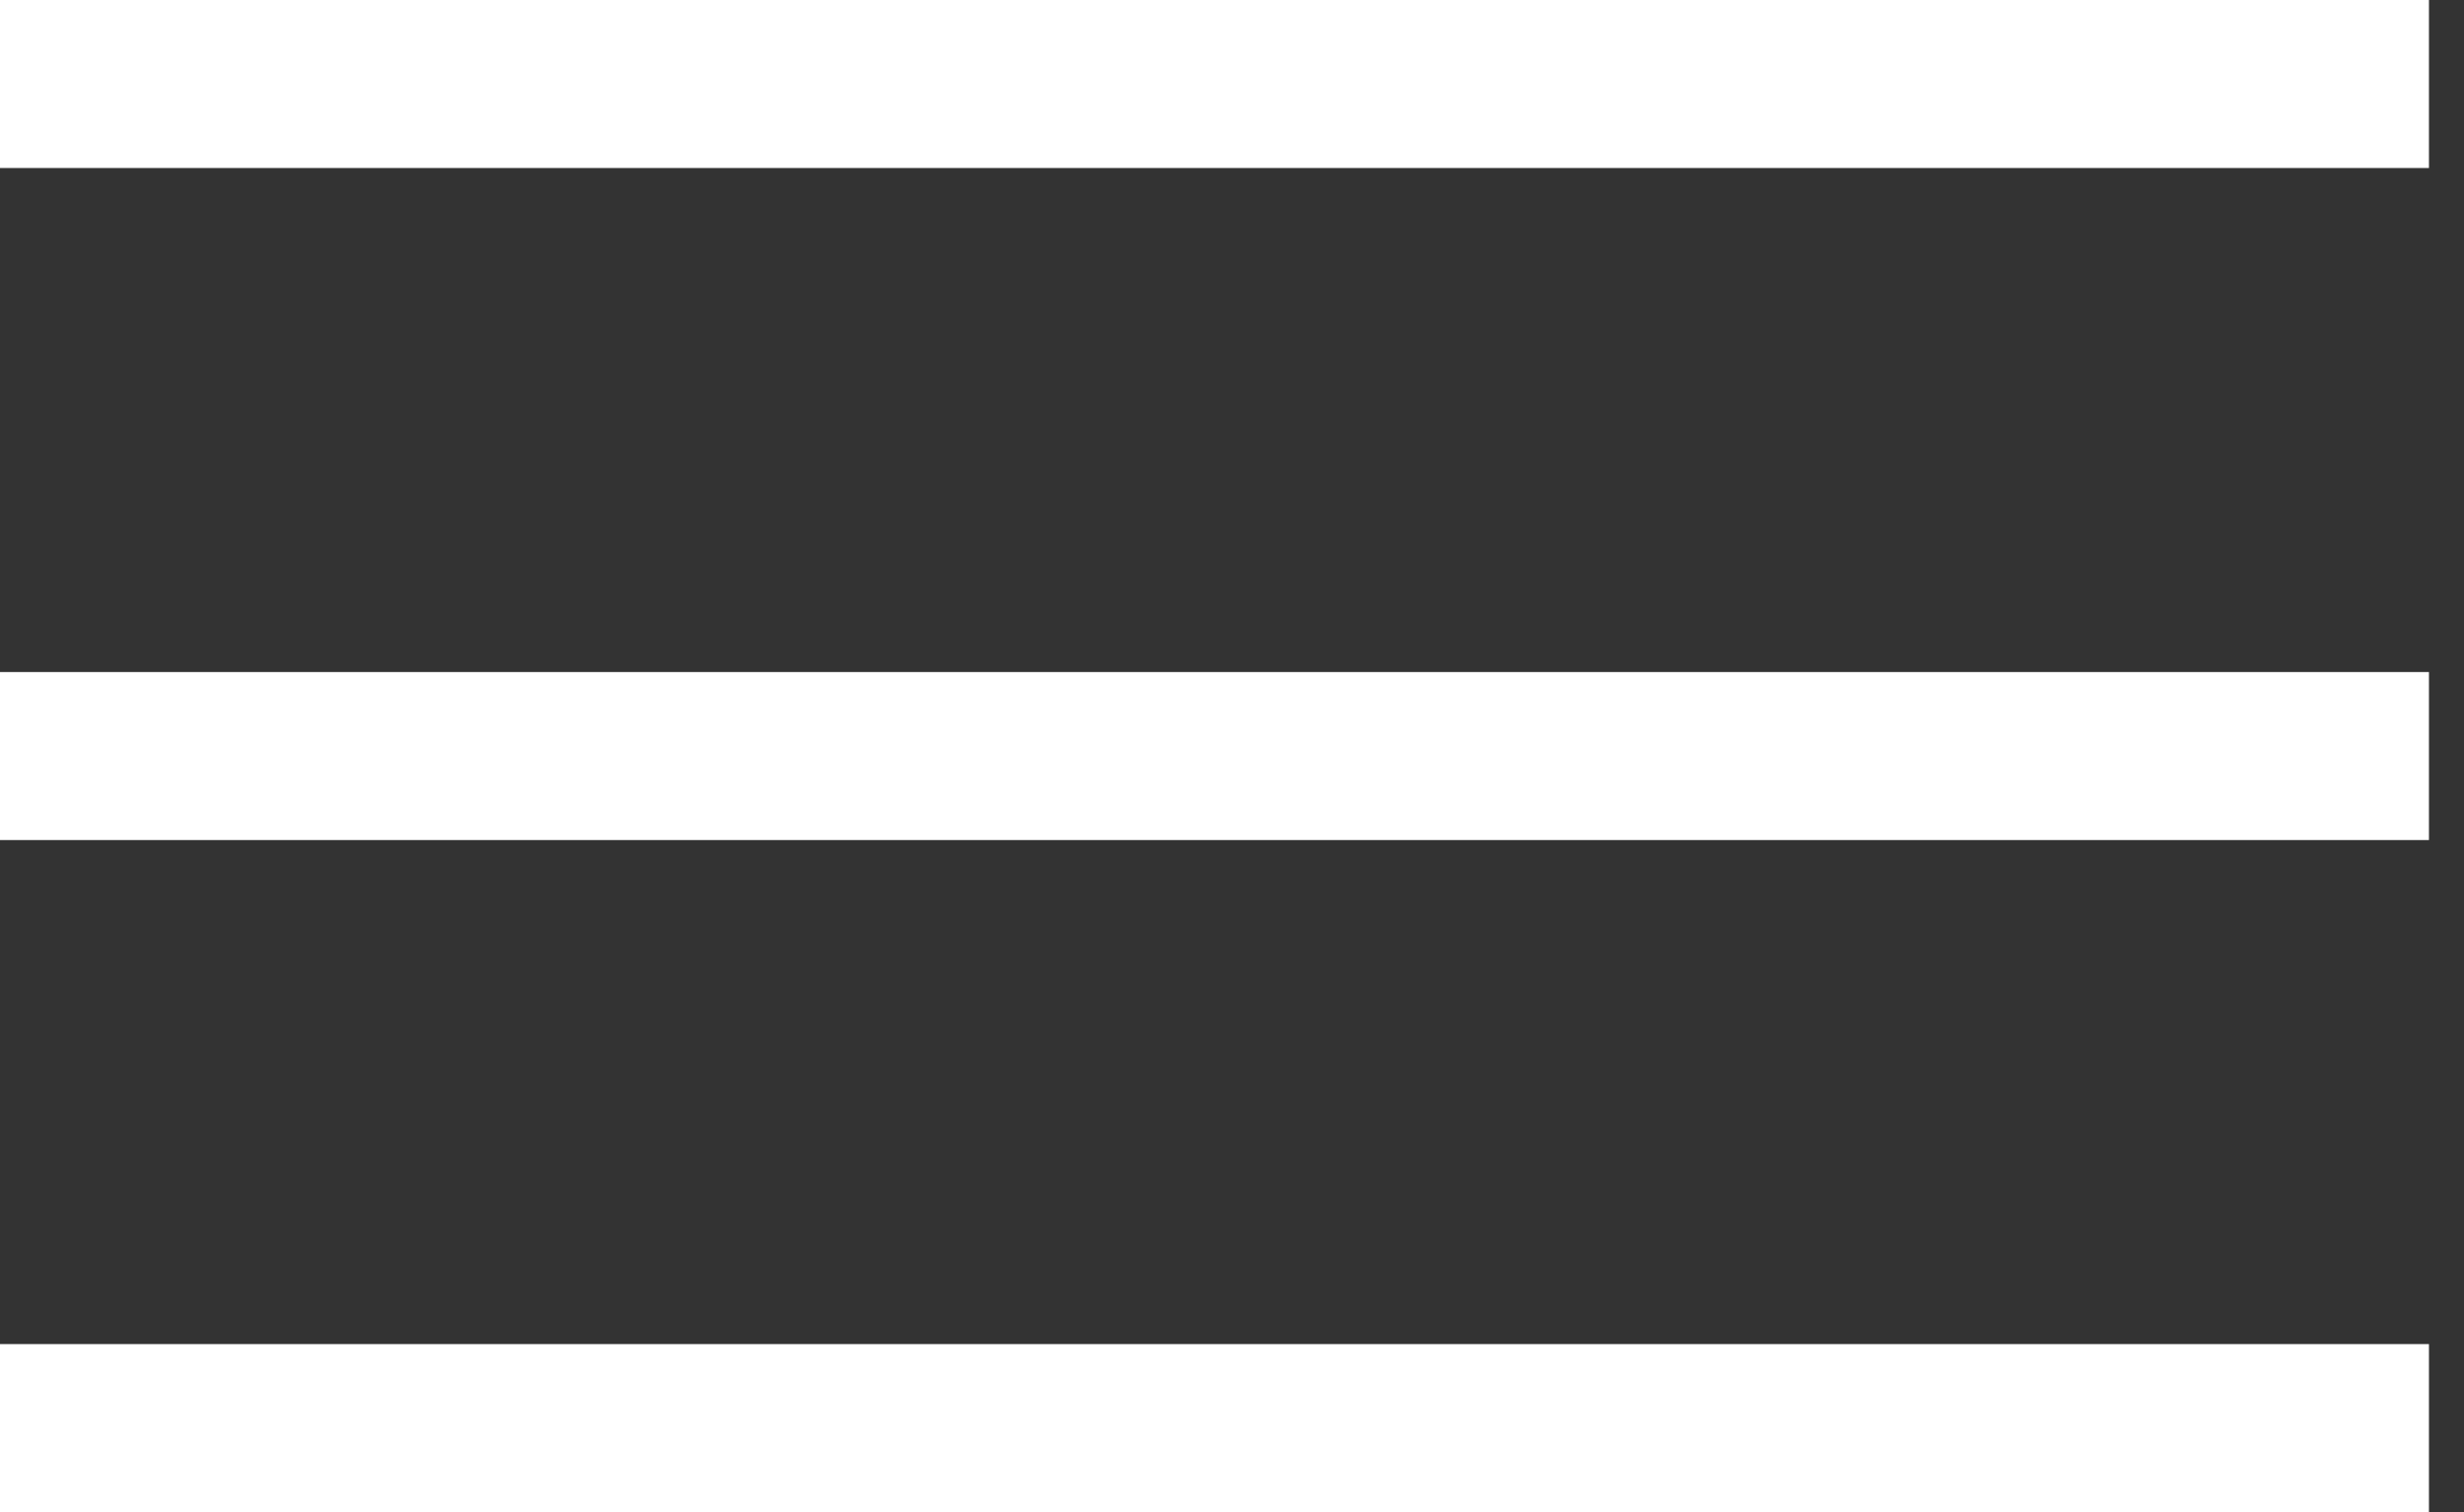 <svg width="44" height="27" viewBox="0 0 44 27" fill="none" xmlns="http://www.w3.org/2000/svg">
<rect x="0" y="0" width="44" height="27" fill="#333333" stroke="none"/>
<line y1="1.5" x2="43.374" y2="1.5" stroke="white" stroke-width="3"/>
<line y1="13.5" x2="43.374" y2="13.5" stroke="white" stroke-width="3"/>
<line y1="25.5" x2="43.374" y2="25.5" stroke="white" stroke-width="3"/>
</svg>
